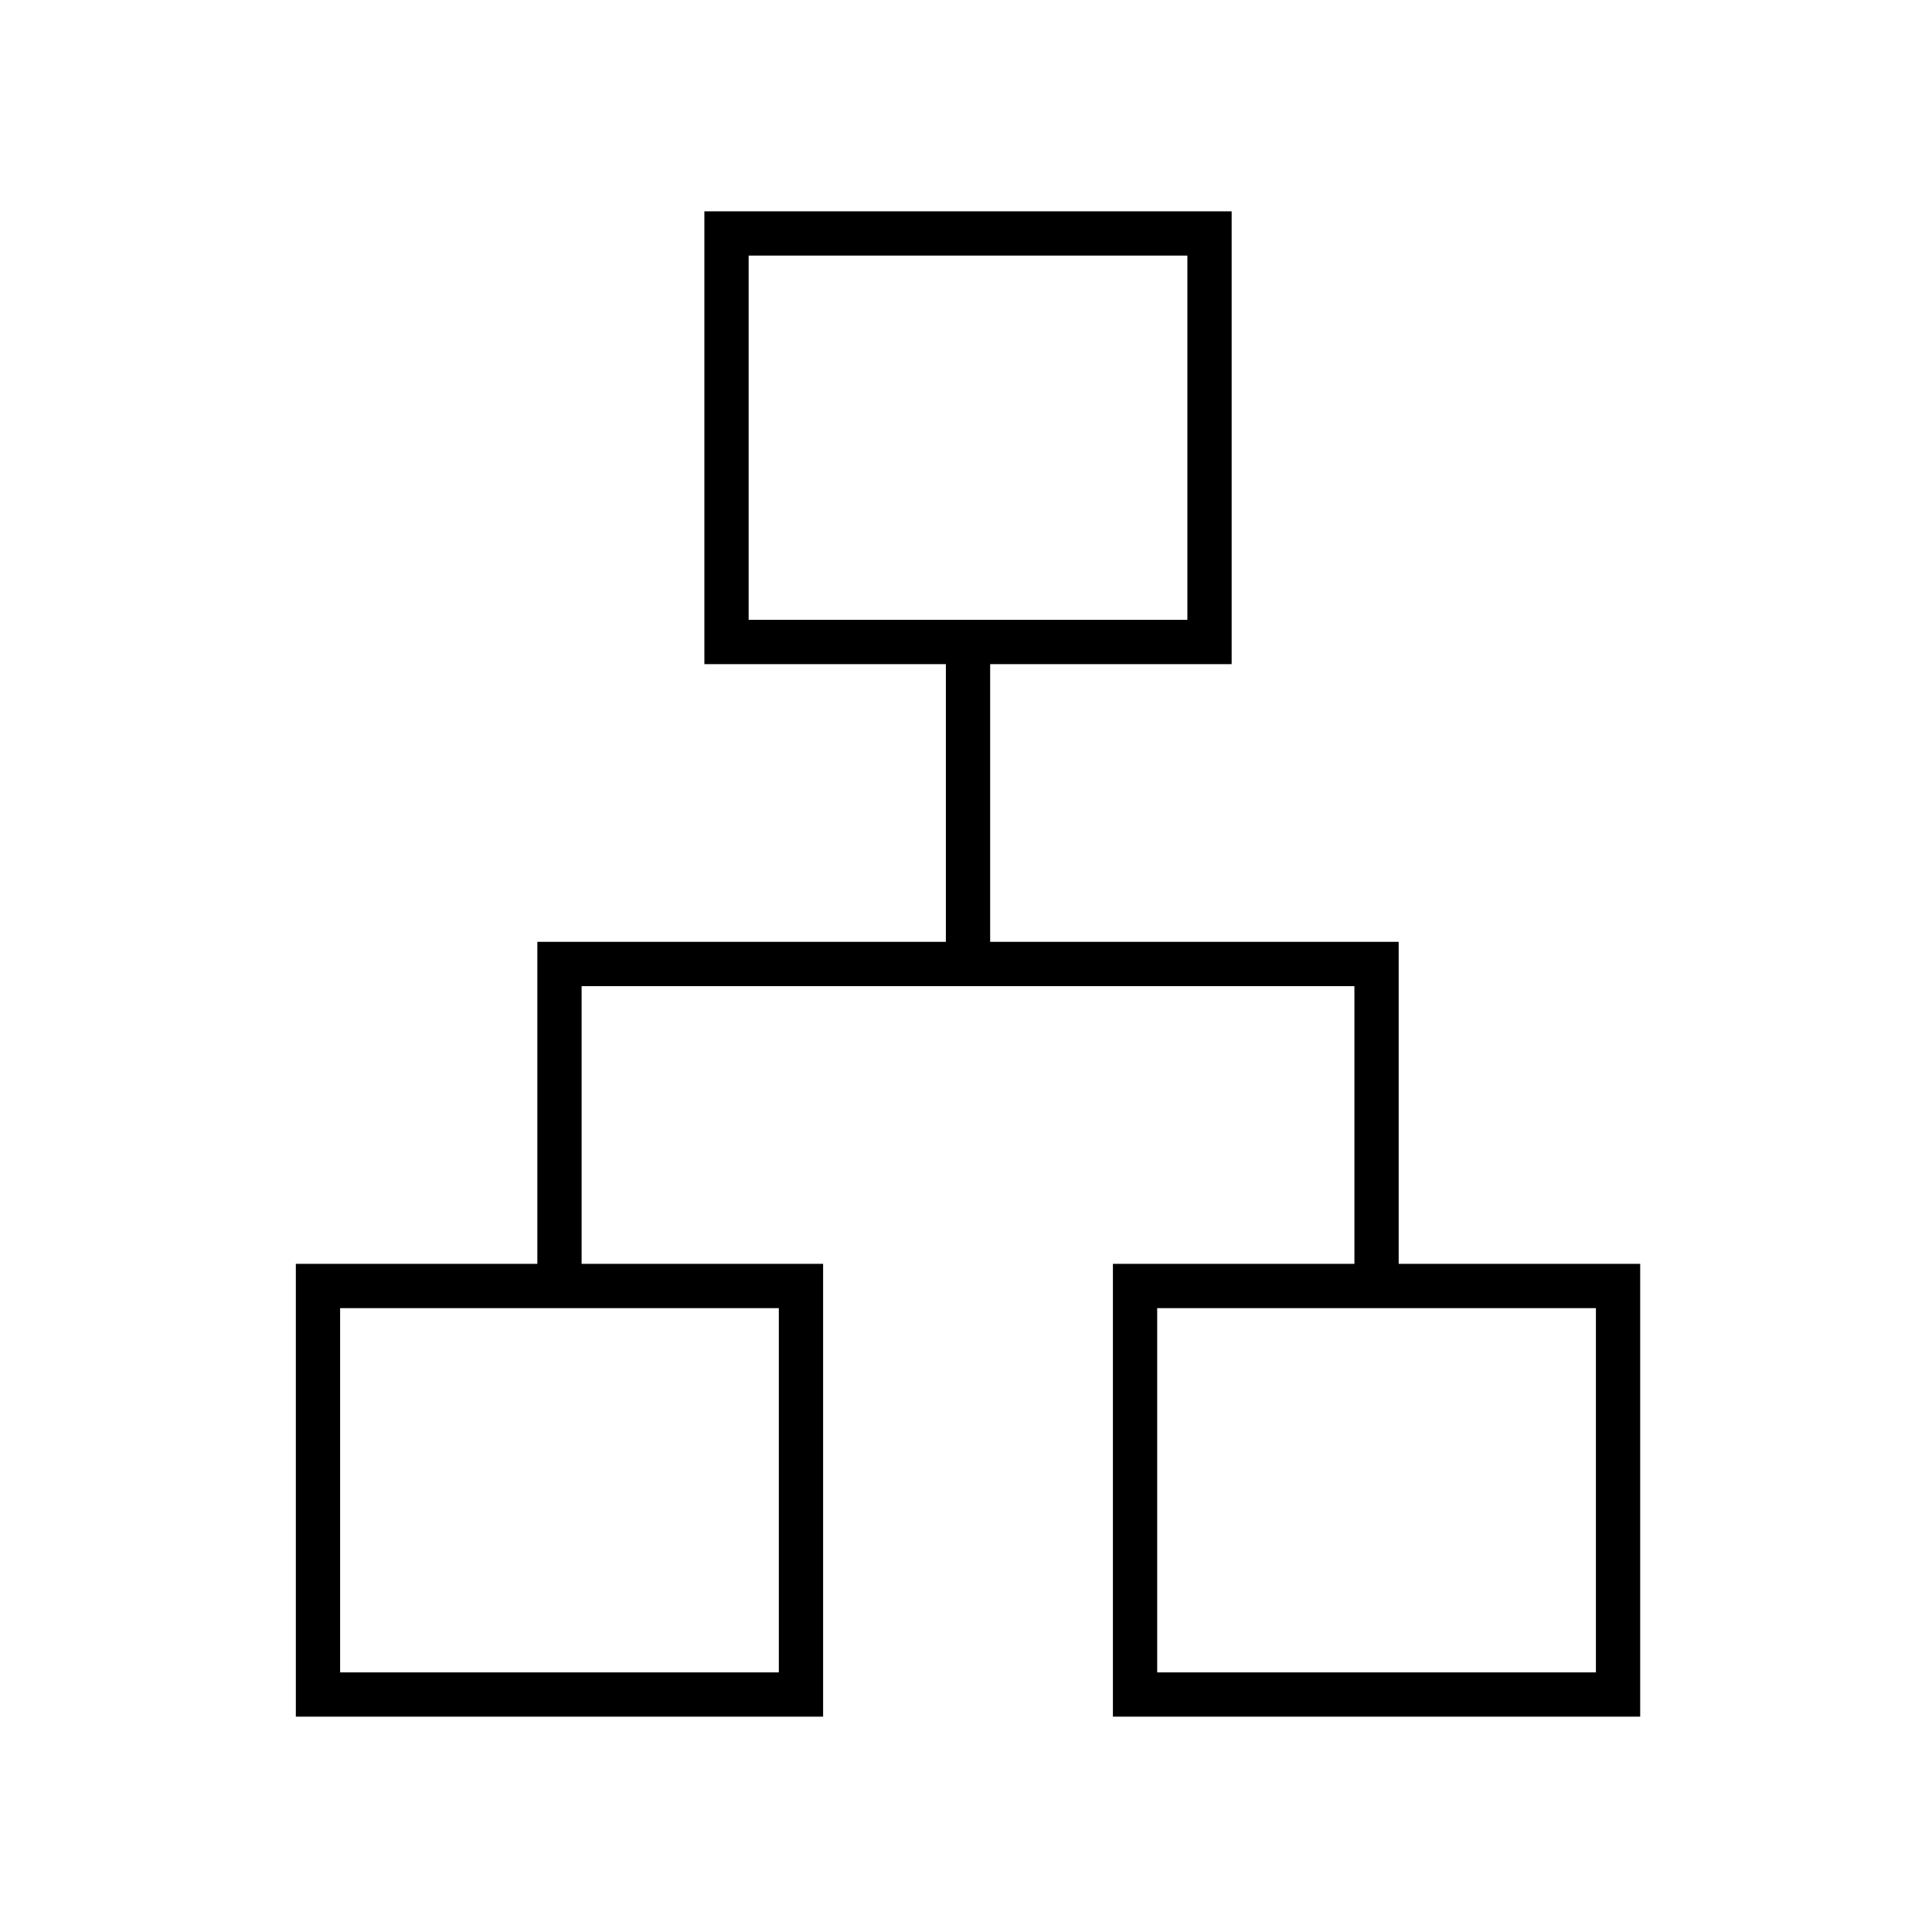 <svg xmlns="http://www.w3.org/2000/svg" height="48" width="48"><path d="M7.35 42.65V31.4h6v-8H23.5v-6.9h-6V5.25h13.1V16.5h-6v6.9h10.15v8h6v11.25h-13.1V31.4h6v-6.9h-19.2v6.9h6v11.25ZM18.6 15.4h10.9V6.35H18.6ZM8.45 41.55h10.9V32.5H8.45Zm20.3 0h10.9V32.5h-10.9ZM24 15.4Zm-4.65 17.1Zm9.4 0Z"/></svg>